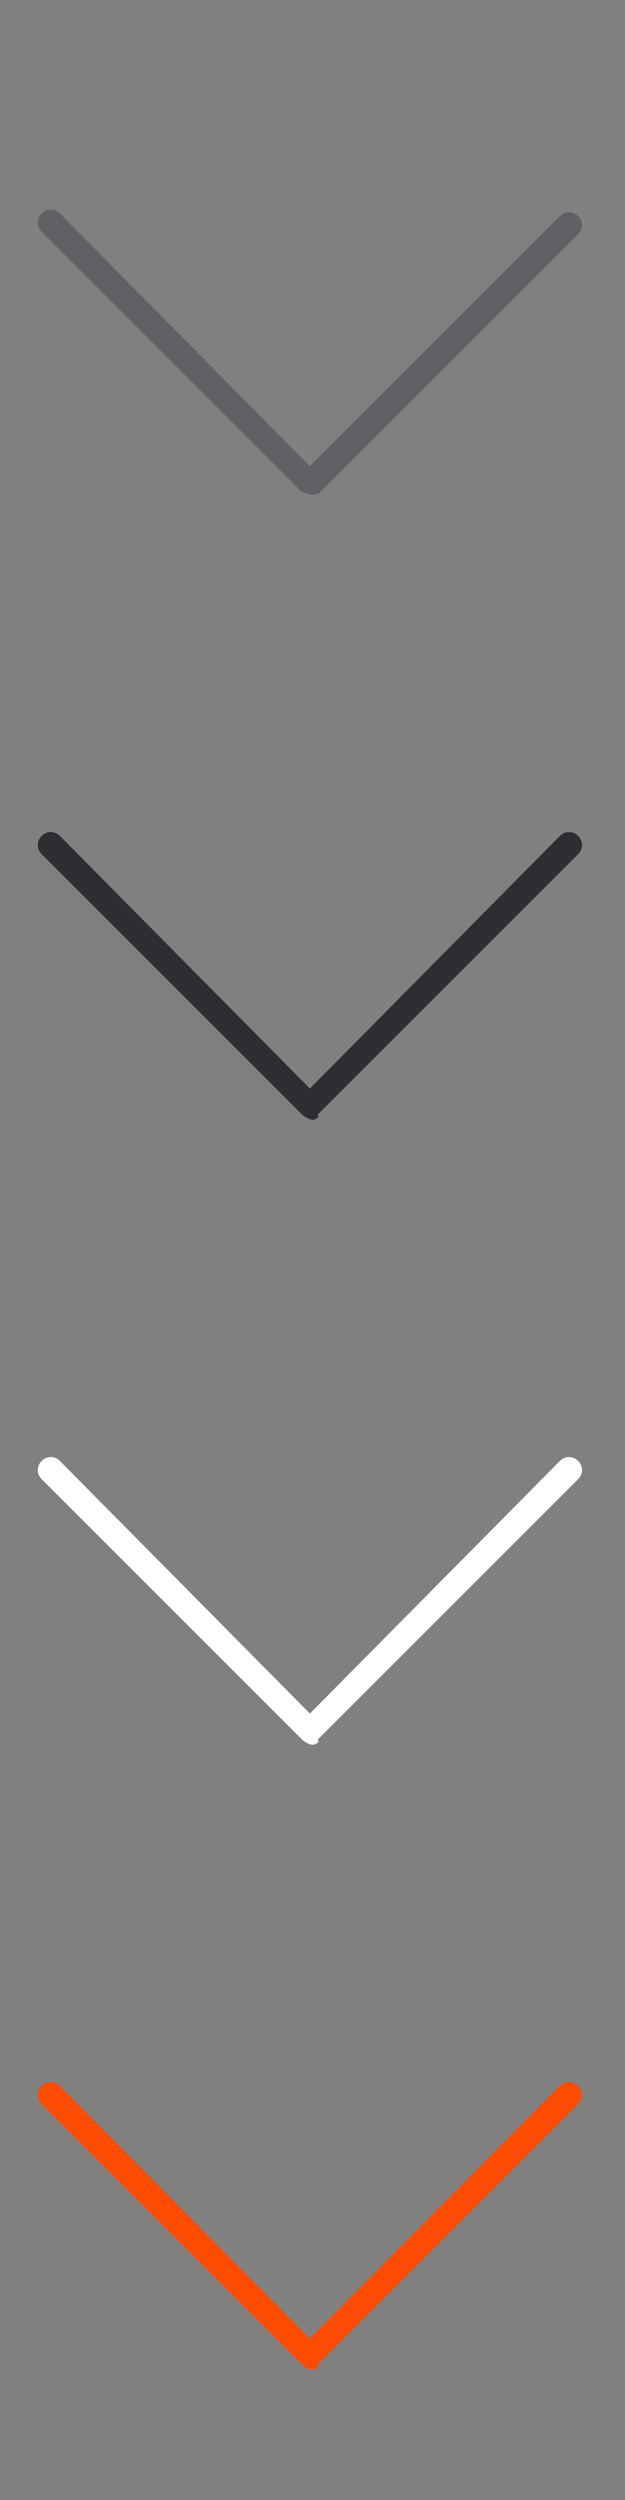 <?xml version="1.0" encoding="utf-8"?>
<!-- Generator: Adobe Illustrator 22.0.1, SVG Export Plug-In . SVG Version: 6.00 Build 0)  -->
<svg version="1.1" id="Layer_1" xmlns="http://www.w3.org/2000/svg" xmlns:xlink="http://www.w3.org/1999/xlink" x="0px" y="0px" width="24" height="96"
	 viewBox="0 0 24 96" style="enable-background:new 0 0 24 96;" xml:space="preserve">
<rect x="0" y="0" width="24" height="96" fill="#808080" stroke="none"/>
<style type="text/css">
	.st0{fill:#606065;}
	.st1{fill:#2D2D32;}
	.st2{fill:#FFFFFF;}
	.st3{fill:#FC4C01;}
</style>
<g id="Icons">
	<path class="st0" d="M12,19c-0.1,0-0.3-0.1-0.4-0.1l-10-10c-0.2-0.2-0.2-0.5,0-0.7s0.5-0.2,0.7,0l9.6,9.7l9.6-9.6
		c0.2-0.2,0.5-0.2,0.7,0c0.2,0.2,0.2,0.5,0,0.7l0,0l-10,10C12.3,18.9,12.1,19,12,19z"/>
</g>
<g id="Icons_1_">
	<path class="st1" d="M12,43c-0.1,0-0.3-0.1-0.4-0.2l-10-10c-0.2-0.2-0.2-0.5,0-0.7s0.5-0.2,0.7,0l9.6,9.7l9.6-9.7
		c0.2-0.2,0.5-0.2,0.7,0c0.2,0.2,0.2,0.5,0,0.7l0,0l-10,10C12.3,42.9,12.1,43,12,43z"/>
</g>
<g id="Icons_2_">
	<path class="st2" d="M12,67c-0.1,0-0.3-0.1-0.4-0.2l-10-10c-0.2-0.2-0.2-0.5,0-0.7s0.5-0.2,0.7,0l9.6,9.7l9.6-9.7
		c0.2-0.2,0.5-0.2,0.7,0c0.2,0.2,0.2,0.5,0,0.7l0,0l-10,10C12.3,66.9,12.1,67,12,67z"/>
</g>
<g id="Icons_3_">
	<path class="st3" d="M12,91c-0.1,0-0.3-0.1-0.4-0.2l-10-10c-0.2-0.2-0.2-0.5,0-0.7s0.5-0.2,0.7,0l9.6,9.7l9.6-9.7
		c0.2-0.2,0.5-0.2,0.7,0c0.2,0.2,0.2,0.5,0,0.7l0,0l-10,10C12.3,90.9,12.1,91,12,91z"/>
</g>
</svg>
